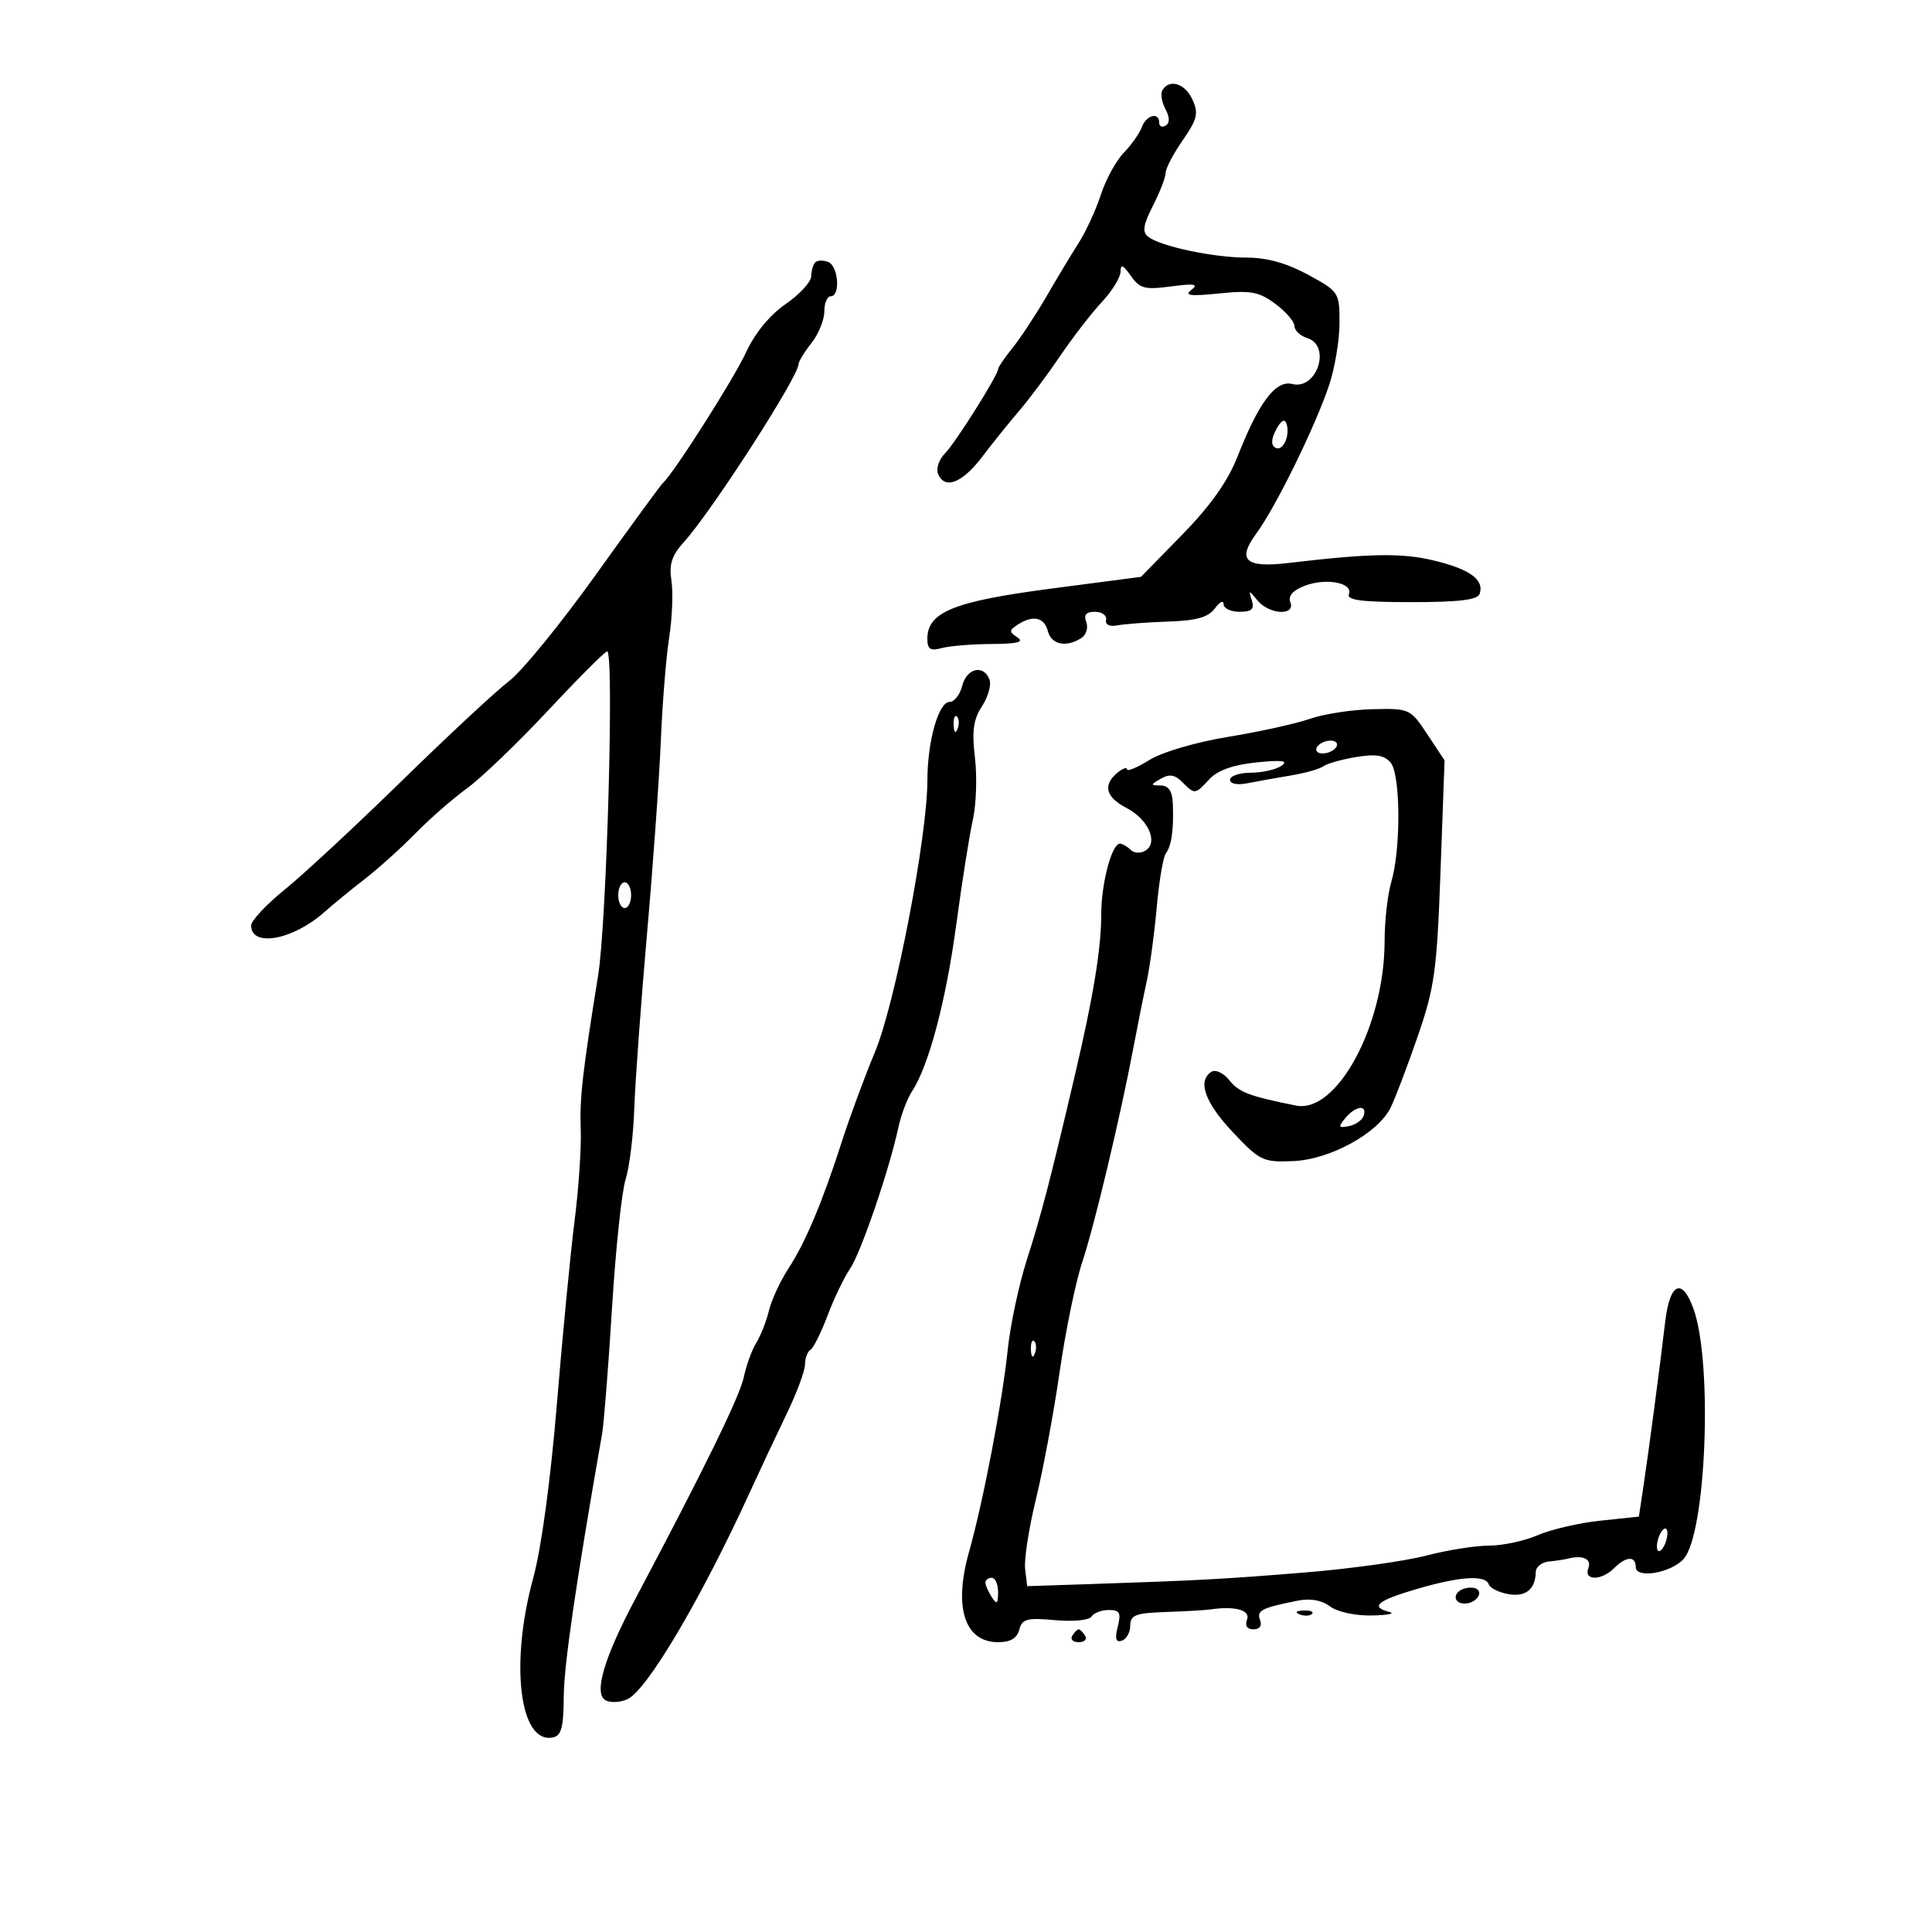 <svg xmlns="http://www.w3.org/2000/svg" width="300" height="300" viewBox="0 0 300 300" version="1.1">
	<path d="M 180.513 13.979 C 180.180 14.518, 180.380 15.841, 180.956 16.919 C 181.653 18.220, 181.668 19.087, 181.003 19.498 C 180.451 19.839, 180 19.641, 180 19.059 C 180 17.338, 177.992 17.851, 177.298 19.750 C 176.947 20.712, 175.688 22.497, 174.501 23.715 C 173.315 24.933, 171.715 27.858, 170.948 30.215 C 170.180 32.572, 168.640 35.926, 167.526 37.669 C 166.412 39.412, 164.150 43.168, 162.500 46.016 C 160.850 48.864, 158.488 52.453, 157.250 53.991 C 156.012 55.530, 155 57.007, 155 57.273 C 155 58.221, 148.335 68.808, 146.724 70.419 C 145.822 71.320, 145.339 72.720, 145.649 73.529 C 146.630 76.085, 149.396 75.045, 152.500 70.953 C 154.150 68.778, 156.756 65.537, 158.292 63.749 C 159.828 61.962, 162.682 58.140, 164.635 55.256 C 166.589 52.371, 169.495 48.611, 171.093 46.900 C 172.692 45.189, 174 43.061, 174 42.172 C 174 40.957, 174.395 41.119, 175.590 42.825 C 176.986 44.818, 177.750 45.020, 181.840 44.476 C 185.470 43.994, 186.168 44.112, 185 45.010 C 183.839 45.902, 184.803 46.028, 189.275 45.569 C 194.218 45.062, 195.478 45.293, 198.025 47.176 C 199.661 48.386, 201 49.936, 201 50.621 C 201 51.305, 201.900 52.151, 203 52.500 C 206.759 53.693, 204.493 60.592, 200.659 59.629 C 198.078 58.981, 195.487 62.430, 192.117 71 C 190.647 74.740, 187.910 78.591, 183.565 83.034 L 177.176 89.569 163.046 91.423 C 148.094 93.386, 144 95.055, 144 99.189 C 144 100.821, 144.454 101.112, 146.250 100.630 C 147.488 100.299, 150.975 100.014, 154 99.998 C 157.966 99.977, 159.082 99.695, 158 98.985 C 156.667 98.109, 156.667 97.891, 158 97.015 C 160.369 95.460, 162.143 95.831, 162.710 98 C 163.260 100.101, 165.539 100.578, 167.896 99.086 C 168.663 98.600, 169.015 97.481, 168.677 96.601 C 168.242 95.467, 168.637 95, 170.031 95 C 171.114 95, 171.887 95.562, 171.750 96.250 C 171.598 97.011, 172.282 97.347, 173.500 97.110 C 174.600 96.895, 178.154 96.628, 181.399 96.517 C 185.822 96.365, 187.635 95.852, 188.649 94.466 C 189.392 93.449, 190 93.154, 190 93.809 C 190 94.464, 191.111 95, 192.469 95 C 194.363 95, 194.809 94.593, 194.387 93.250 C 193.863 91.583, 193.905 91.583, 195.279 93.250 C 197.088 95.446, 201.190 95.659, 200.367 93.514 C 199.987 92.525, 200.737 91.670, 202.609 90.958 C 205.934 89.694, 210.131 90.492, 209.456 92.260 C 209.098 93.196, 211.473 93.500, 219.157 93.500 C 226.550 93.500, 229.449 93.149, 229.761 92.216 C 230.493 90.021, 228.236 88.376, 222.655 87.037 C 217.644 85.835, 212.779 85.919, 200 87.426 C 193.364 88.208, 192.043 86.972, 195.090 82.830 C 198.122 78.706, 204.288 66.120, 206.413 59.715 C 207.286 57.083, 208 52.767, 208 50.124 C 208 45.401, 207.915 45.272, 203.115 42.659 C 199.804 40.857, 196.724 40, 193.557 40 C 188.422 40, 180.194 38.254, 178.280 36.758 C 177.339 36.023, 177.511 34.918, 179.030 31.942 C 180.113 29.818, 181 27.523, 181 26.844 C 181 26.164, 182.193 23.886, 183.651 21.782 C 185.915 18.515, 186.137 17.596, 185.172 15.479 C 184.027 12.966, 181.618 12.191, 180.513 13.979 M 126.598 40.736 C 126.269 41.064, 125.983 42.046, 125.962 42.917 C 125.941 43.788, 124.148 45.729, 121.976 47.230 C 119.509 48.936, 117.206 51.749, 115.835 54.730 C 113.943 58.843, 104.583 73.547, 102.932 75 C 102.619 75.275, 97.926 81.696, 92.502 89.268 C 87.079 96.841, 81.034 104.253, 79.071 105.740 C 77.107 107.227, 69.650 114.160, 62.500 121.148 C 55.350 128.135, 47.138 135.765, 44.250 138.103 C 41.362 140.441, 39 142.963, 39 143.708 C 39 147.150, 45.480 145.970, 50.354 141.640 C 51.679 140.463, 54.503 138.151, 56.631 136.503 C 58.759 134.855, 62.300 131.666, 64.500 129.416 C 66.700 127.167, 70.305 124.016, 72.511 122.413 C 74.717 120.811, 80.309 115.450, 84.938 110.500 C 89.567 105.550, 93.762 101.337, 94.261 101.139 C 95.395 100.687, 94.226 143.139, 92.874 151.500 C 90.448 166.506, 89.990 170.551, 90.176 175.358 C 90.285 178.186, 89.858 184.550, 89.227 189.500 C 88.597 194.450, 87.357 207.275, 86.473 218 C 85.500 229.797, 84.052 240.463, 82.807 245 C 79.154 258.314, 80.667 270.793, 85.813 269.795 C 87.166 269.533, 87.507 268.284, 87.537 263.484 C 87.567 258.566, 89.404 245.971, 93.499 222.610 C 93.778 221.020, 94.468 212.245, 95.032 203.110 C 95.597 193.974, 96.546 184.989, 97.142 183.142 C 97.738 181.296, 98.345 176.346, 98.490 172.142 C 98.636 167.939, 99.526 155.725, 100.468 145 C 101.410 134.275, 102.376 120.775, 102.615 115 C 102.853 109.225, 103.435 102.025, 103.908 99 C 104.381 95.975, 104.539 92.008, 104.261 90.183 C 103.869 87.621, 104.306 86.257, 106.183 84.183 C 110.519 79.396, 124 58.475, 124 56.534 C 124 56.139, 124.900 54.671, 126 53.273 C 127.100 51.874, 128 49.666, 128 48.365 C 128 47.064, 128.450 46, 129 46 C 130.540 46, 130.184 41.285, 128.598 40.676 C 127.827 40.380, 126.927 40.407, 126.598 40.736 M 198.165 66.692 C 197.393 68.133, 197.339 69.091, 198.004 69.503 C 199.176 70.227, 200.388 67.665, 199.762 65.786 C 199.486 64.957, 198.922 65.277, 198.165 66.692 M 149.411 106.500 C 149.066 107.875, 148.178 109, 147.439 109 C 145.736 109, 144.013 115.100, 144.006 121.154 C 143.995 129.942, 139.030 155.725, 135.894 163.277 C 134.245 167.250, 131.957 173.425, 130.811 177 C 127.742 186.570, 125.083 192.911, 122.455 196.931 C 121.172 198.894, 119.798 201.850, 119.403 203.500 C 119.007 205.150, 118.124 207.400, 117.440 208.500 C 116.756 209.600, 115.883 212.003, 115.499 213.840 C 114.878 216.813, 109.324 228.166, 98.605 248.371 C 93.822 257.386, 92.193 262.883, 93.976 263.985 C 94.713 264.441, 96.268 264.379, 97.431 263.849 C 100.483 262.459, 108.907 248.193, 116.535 231.500 C 118.043 228.200, 120.564 222.833, 122.138 219.573 C 123.712 216.313, 125 212.852, 125 211.882 C 125 210.912, 125.383 209.881, 125.852 209.592 C 126.320 209.302, 127.512 206.913, 128.500 204.283 C 129.489 201.652, 131.063 198.375, 131.998 197 C 133.691 194.511, 138.087 181.650, 139.513 175.015 C 139.925 173.098, 140.875 170.594, 141.624 169.451 C 144.230 165.474, 146.892 155.426, 148.498 143.500 C 149.387 136.900, 150.544 129.594, 151.068 127.265 C 151.592 124.936, 151.737 120.616, 151.390 117.664 C 150.899 113.483, 151.142 111.713, 152.490 109.656 C 153.441 108.204, 153.960 106.337, 153.641 105.508 C 152.730 103.132, 150.101 103.748, 149.411 106.500 M 203.400 111.619 C 201.255 112.369, 195.559 113.627, 190.743 114.414 C 185.717 115.236, 180.498 116.765, 178.493 118.004 C 176.572 119.192, 175 119.846, 175 119.459 C 175 119.072, 174.325 119.315, 173.500 120 C 171.205 121.904, 171.699 123.793, 174.929 125.463 C 178.307 127.210, 179.908 130.821, 177.865 132.083 C 177.113 132.548, 176.093 132.493, 175.558 131.958 C 175.031 131.431, 174.284 131, 173.898 131 C 172.637 131, 171 137.194, 171 141.966 C 171 147.278, 169.781 154.720, 166.898 167 C 163.031 183.477, 161.706 188.570, 159.462 195.577 C 158.216 199.469, 156.873 205.769, 156.479 209.577 C 155.640 217.672, 152.678 233.152, 150.466 241 C 148.037 249.617, 149.783 255, 155.006 255 C 156.898 255, 157.926 254.389, 158.274 253.058 C 158.714 251.378, 159.460 251.178, 163.822 251.575 C 166.675 251.834, 169.134 251.592, 169.490 251.016 C 169.835 250.457, 171.040 250, 172.167 250 C 173.875 250, 174.108 250.434, 173.565 252.598 C 173.092 254.483, 173.268 255.077, 174.206 254.762 C 174.918 254.523, 175.503 253.467, 175.506 252.414 C 175.511 250.784, 176.328 250.472, 181.006 250.312 C 184.028 250.209, 187.175 250.026, 188 249.905 C 191.796 249.348, 194.203 250.029, 193.638 251.500 C 193.277 252.442, 193.649 253, 194.638 253 C 195.603 253, 195.999 252.438, 195.658 251.551 C 195.093 250.079, 195.888 249.671, 201.519 248.546 C 203.470 248.156, 205.240 248.472, 206.519 249.439 C 207.650 250.294, 210.430 250.900, 213 250.852 C 215.475 250.806, 216.713 250.562, 215.750 250.311 C 212.696 249.513, 213.834 248.550, 219.958 246.750 C 226.683 244.774, 230.672 244.515, 231.174 246.022 C 231.361 246.584, 232.720 247.263, 234.193 247.530 C 236.895 248.020, 238.423 246.790, 238.474 244.085 C 238.488 243.307, 239.400 242.581, 240.500 242.472 C 241.600 242.363, 242.950 242.159, 243.500 242.019 C 245.803 241.430, 247.183 242.082, 246.638 243.500 C 245.880 245.477, 248.666 245.477, 250.643 243.500 C 252.498 241.645, 254 241.567, 254 243.327 C 254 245.180, 259.447 244.268, 261.423 242.085 C 264.932 238.207, 265.988 211.676, 262.969 203.250 C 261.196 198.303, 259.285 199.172, 258.569 205.250 C 257.735 212.322, 255.995 225.476, 255.163 231 L 254.486 235.500 248.493 236.131 C 245.197 236.478, 240.827 237.491, 238.782 238.381 C 236.737 239.272, 233.344 240, 231.242 240 C 229.140 240, 224.738 240.699, 221.460 241.554 C 218.182 242.409, 209.875 243.573, 203 244.142 C 190.322 245.190, 186.017 245.424, 169 245.985 L 159.500 246.298 159.181 243.625 C 159.006 242.155, 159.768 237.251, 160.874 232.726 C 161.980 228.202, 163.632 219.325, 164.545 213 C 165.457 206.675, 167.033 199.025, 168.045 196 C 169.921 190.394, 173.990 173.325, 176.030 162.500 C 176.652 159.200, 177.566 154.648, 178.061 152.385 C 178.556 150.121, 179.256 144.946, 179.617 140.885 C 179.977 136.823, 180.617 133.050, 181.039 132.500 C 181.915 131.356, 182.281 128.719, 182.115 124.750 C 182.036 122.854, 181.456 121.991, 180.250 121.970 C 178.592 121.941, 178.593 121.885, 180.264 120.912 C 181.574 120.149, 182.429 120.286, 183.585 121.443 C 185.548 123.405, 185.544 123.406, 187.813 120.970 C 189.079 119.612, 191.488 118.758, 195.102 118.388 C 199.078 117.982, 200.105 118.117, 199 118.903 C 198.175 119.489, 196.037 119.976, 194.250 119.985 C 192.463 119.993, 191 120.486, 191 121.079 C 191 121.723, 192.112 121.939, 193.750 121.614 C 195.262 121.314, 198.300 120.769, 200.500 120.404 C 202.700 120.038, 204.950 119.399, 205.500 118.983 C 206.050 118.567, 208.335 117.924, 210.579 117.554 C 213.660 117.046, 214.973 117.263, 215.949 118.439 C 217.493 120.299, 217.543 131.865, 216.031 136.993 C 215.464 138.915, 215 143.030, 215 146.138 C 215 159.218, 207.598 172.952, 201.238 171.672 C 193.943 170.204, 192.382 169.610, 190.887 167.735 C 190 166.623, 188.763 166.029, 188.137 166.415 C 185.888 167.805, 187.079 171.200, 191.434 175.808 C 195.643 180.262, 196.118 180.490, 200.800 180.295 C 206.521 180.057, 213.947 175.990, 215.928 172.010 C 216.615 170.629, 218.500 165.675, 220.116 161 C 222.767 153.334, 223.117 150.812, 223.684 135.285 L 224.312 118.070 221.639 114.031 C 219 110.042, 218.891 109.993, 213.133 110.123 C 209.925 110.195, 205.545 110.869, 203.400 111.619 M 148.079 112.583 C 148.127 113.748, 148.364 113.985, 148.683 113.188 C 148.972 112.466, 148.936 111.603, 148.604 111.271 C 148.272 110.939, 148.036 111.529, 148.079 112.583 M 204.500 116 C 204.160 116.550, 204.557 117, 205.382 117 C 206.207 117, 207.160 116.550, 207.500 116 C 207.840 115.450, 207.443 115, 206.618 115 C 205.793 115, 204.840 115.450, 204.500 116 M 96 139 C 96 140.100, 96.450 141, 97 141 C 97.550 141, 98 140.100, 98 139 C 98 137.900, 97.550 137, 97 137 C 96.450 137, 96 137.900, 96 139 M 208.904 173.615 C 207.744 175.013, 207.818 175.181, 209.449 174.865 C 210.486 174.664, 211.522 173.938, 211.750 173.250 C 212.344 171.466, 210.490 171.704, 208.904 173.615 M 160.079 209.583 C 160.127 210.748, 160.364 210.985, 160.683 210.188 C 160.972 209.466, 160.936 208.603, 160.604 208.271 C 160.272 207.939, 160.036 208.529, 160.079 209.583 M 257.600 238.600 C 257.244 239.527, 257.178 240.511, 257.453 240.786 C 257.728 241.061, 258.244 240.527, 258.600 239.600 C 258.956 238.673, 259.022 237.689, 258.747 237.414 C 258.472 237.139, 257.956 237.673, 257.600 238.600 M 153.015 245.750 C 153.024 246.162, 153.467 247.175, 154 248 C 154.784 249.213, 154.972 249.069, 154.985 247.250 C 154.993 246.012, 154.550 245, 154 245 C 153.450 245, 153.007 245.338, 153.015 245.750 M 227.250 246.718 C 225.532 247.334, 225.672 249, 227.441 249 C 229.097 249, 230.408 247.351, 229.266 246.704 C 228.845 246.465, 227.938 246.472, 227.250 246.718 M 201.813 250.683 C 202.534 250.972, 203.397 250.936, 203.729 250.604 C 204.061 250.272, 203.471 250.036, 202.417 250.079 C 201.252 250.127, 201.015 250.364, 201.813 250.683 M 166.500 254 C 166.160 254.550, 166.610 255, 167.500 255 C 168.390 255, 168.840 254.550, 168.500 254 C 168.160 253.450, 167.710 253, 167.500 253 C 167.290 253, 166.840 253.450, 166.500 254" stroke="none" fill="black" fill-rule="evenodd"/>
</svg>